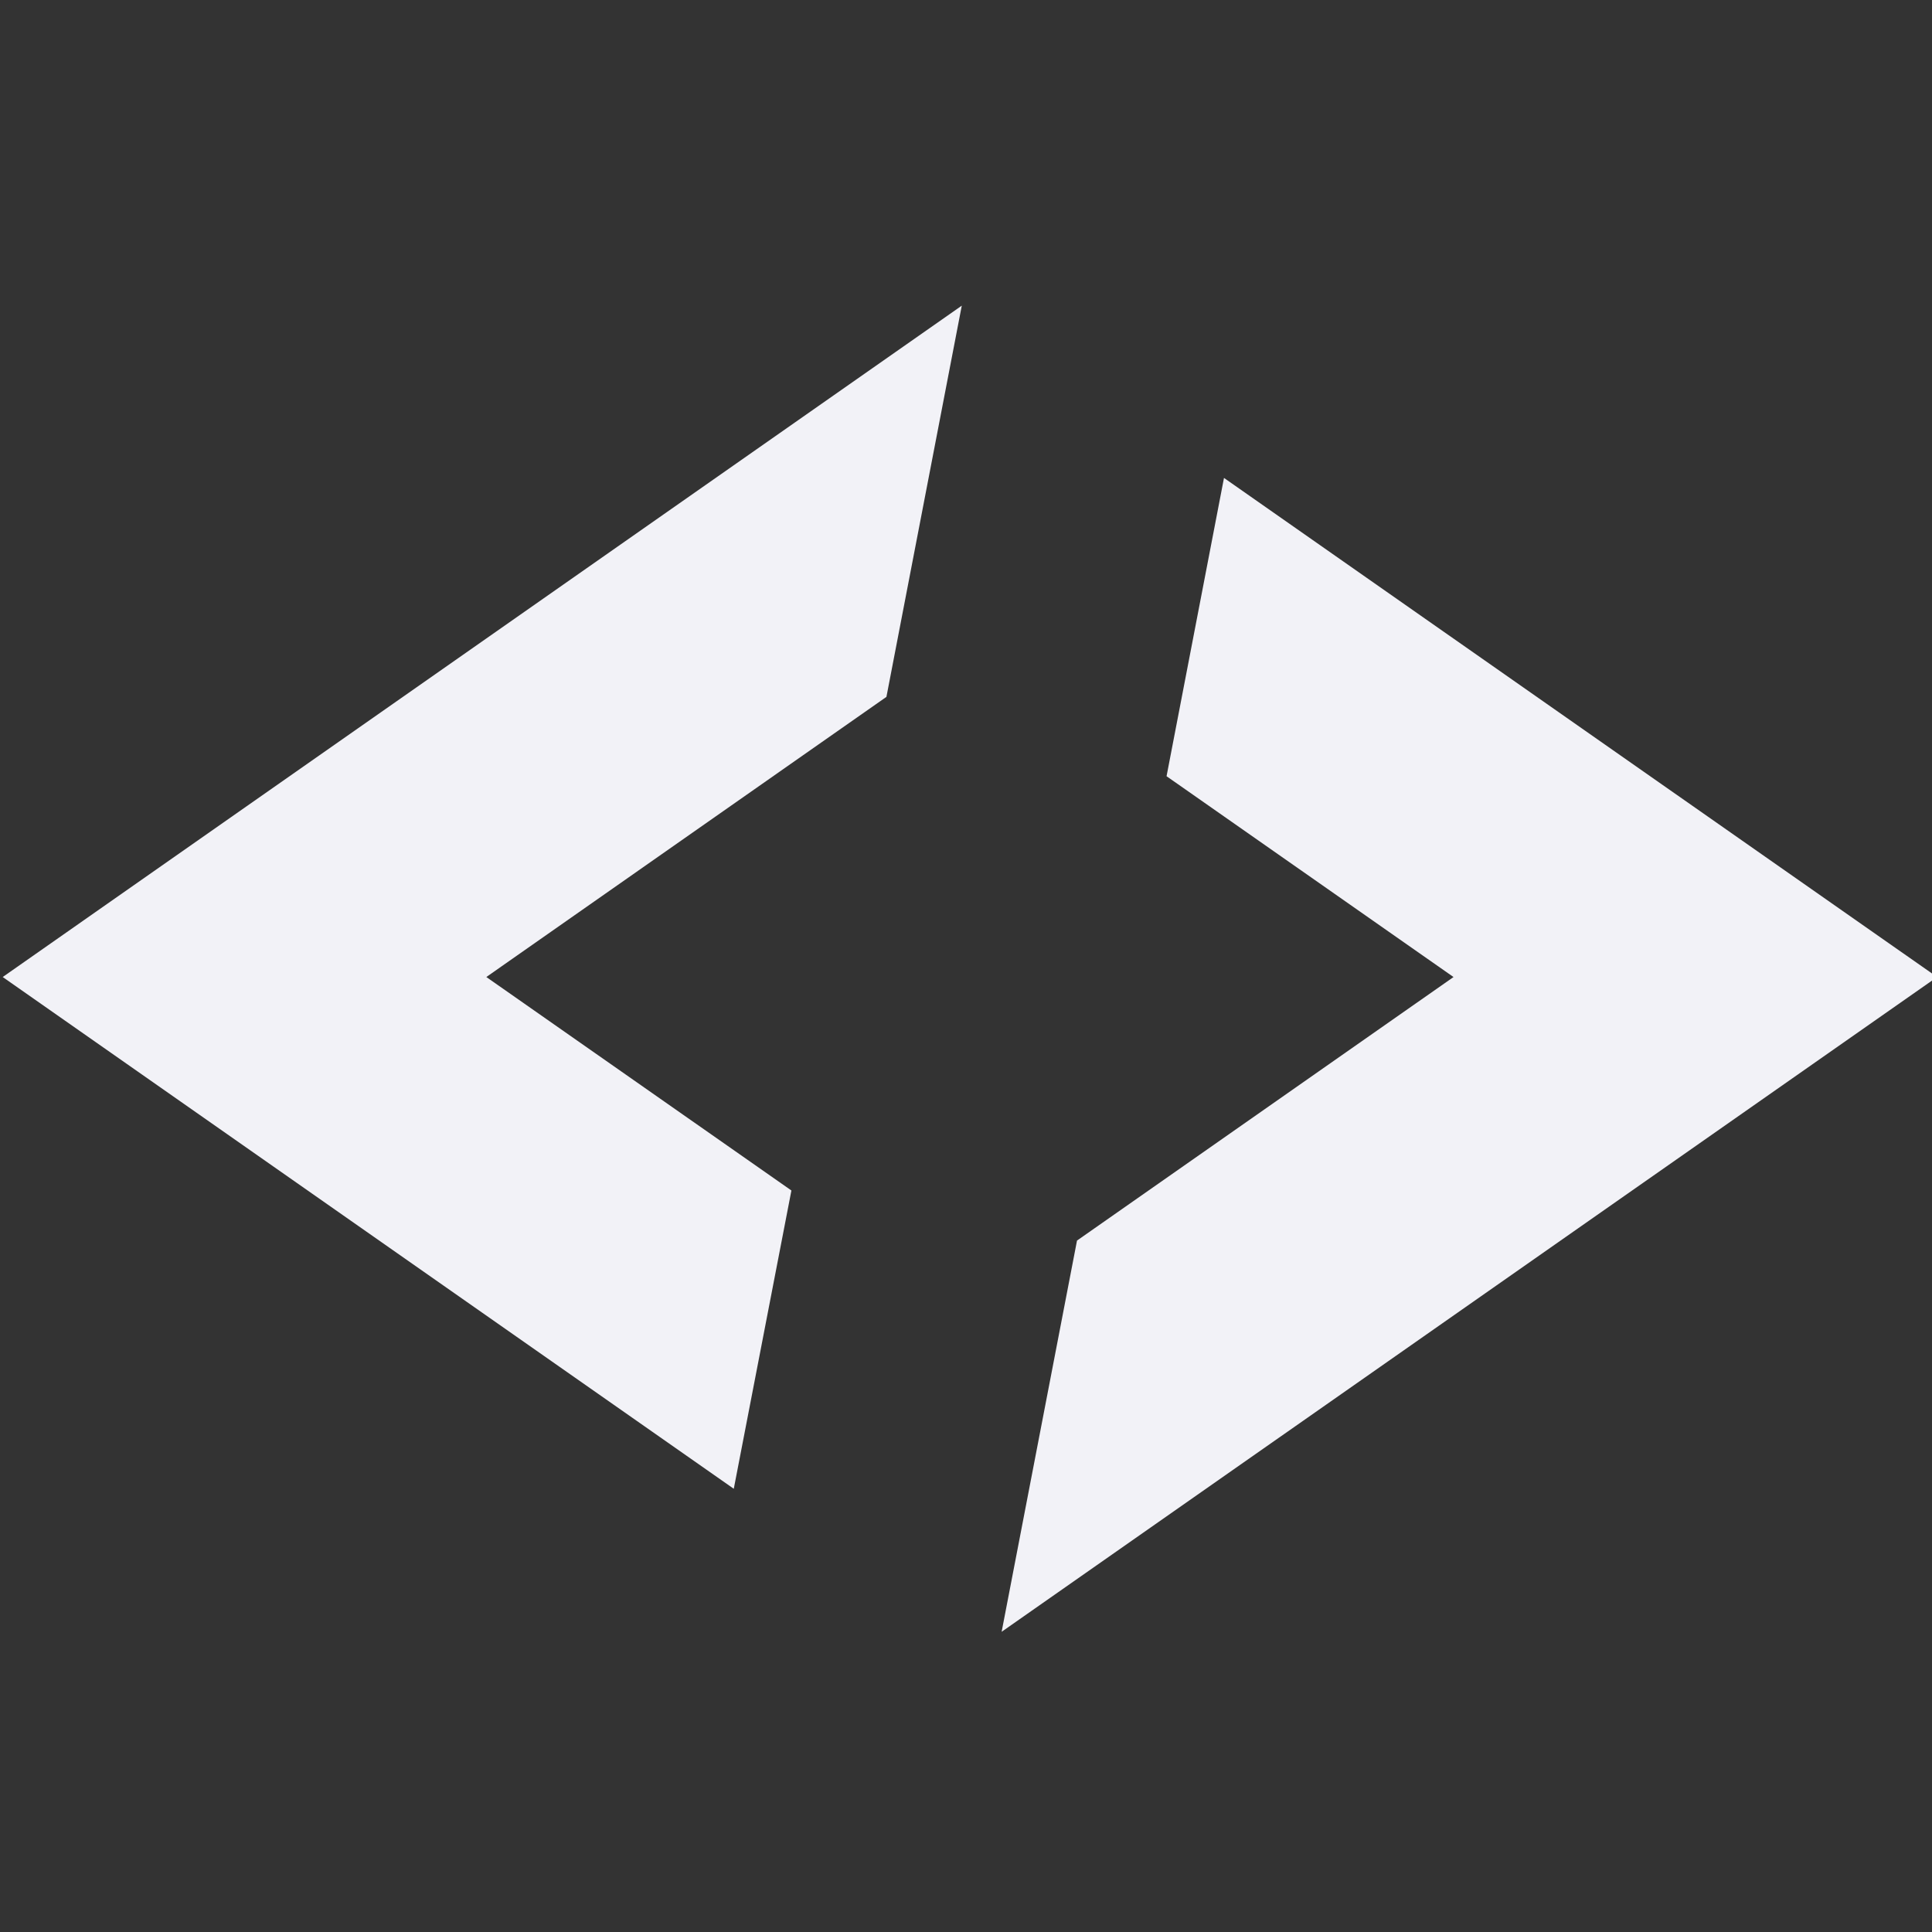 <svg height="16" width="16" xmlns="http://www.w3.org/2000/svg">
  <rect width="100%" height="100%" fill="#333333" stroke="none"/>
  <g enable-background="new" fill="#f2f2f7" transform="matrix(.178 0 0 .178 -18.082 2.703)">
    <path d="m146.332-.965-44.622 31.236 34.014 23.81 2.681-13.878-14.194-9.932 18.615-13.034z"/>
    <path d="m158.531 7.051-2.672 13.878 13.351 9.343-17.517 12.261-3.507 18.202 43.523-30.463z"/>
  </g>
</svg>
